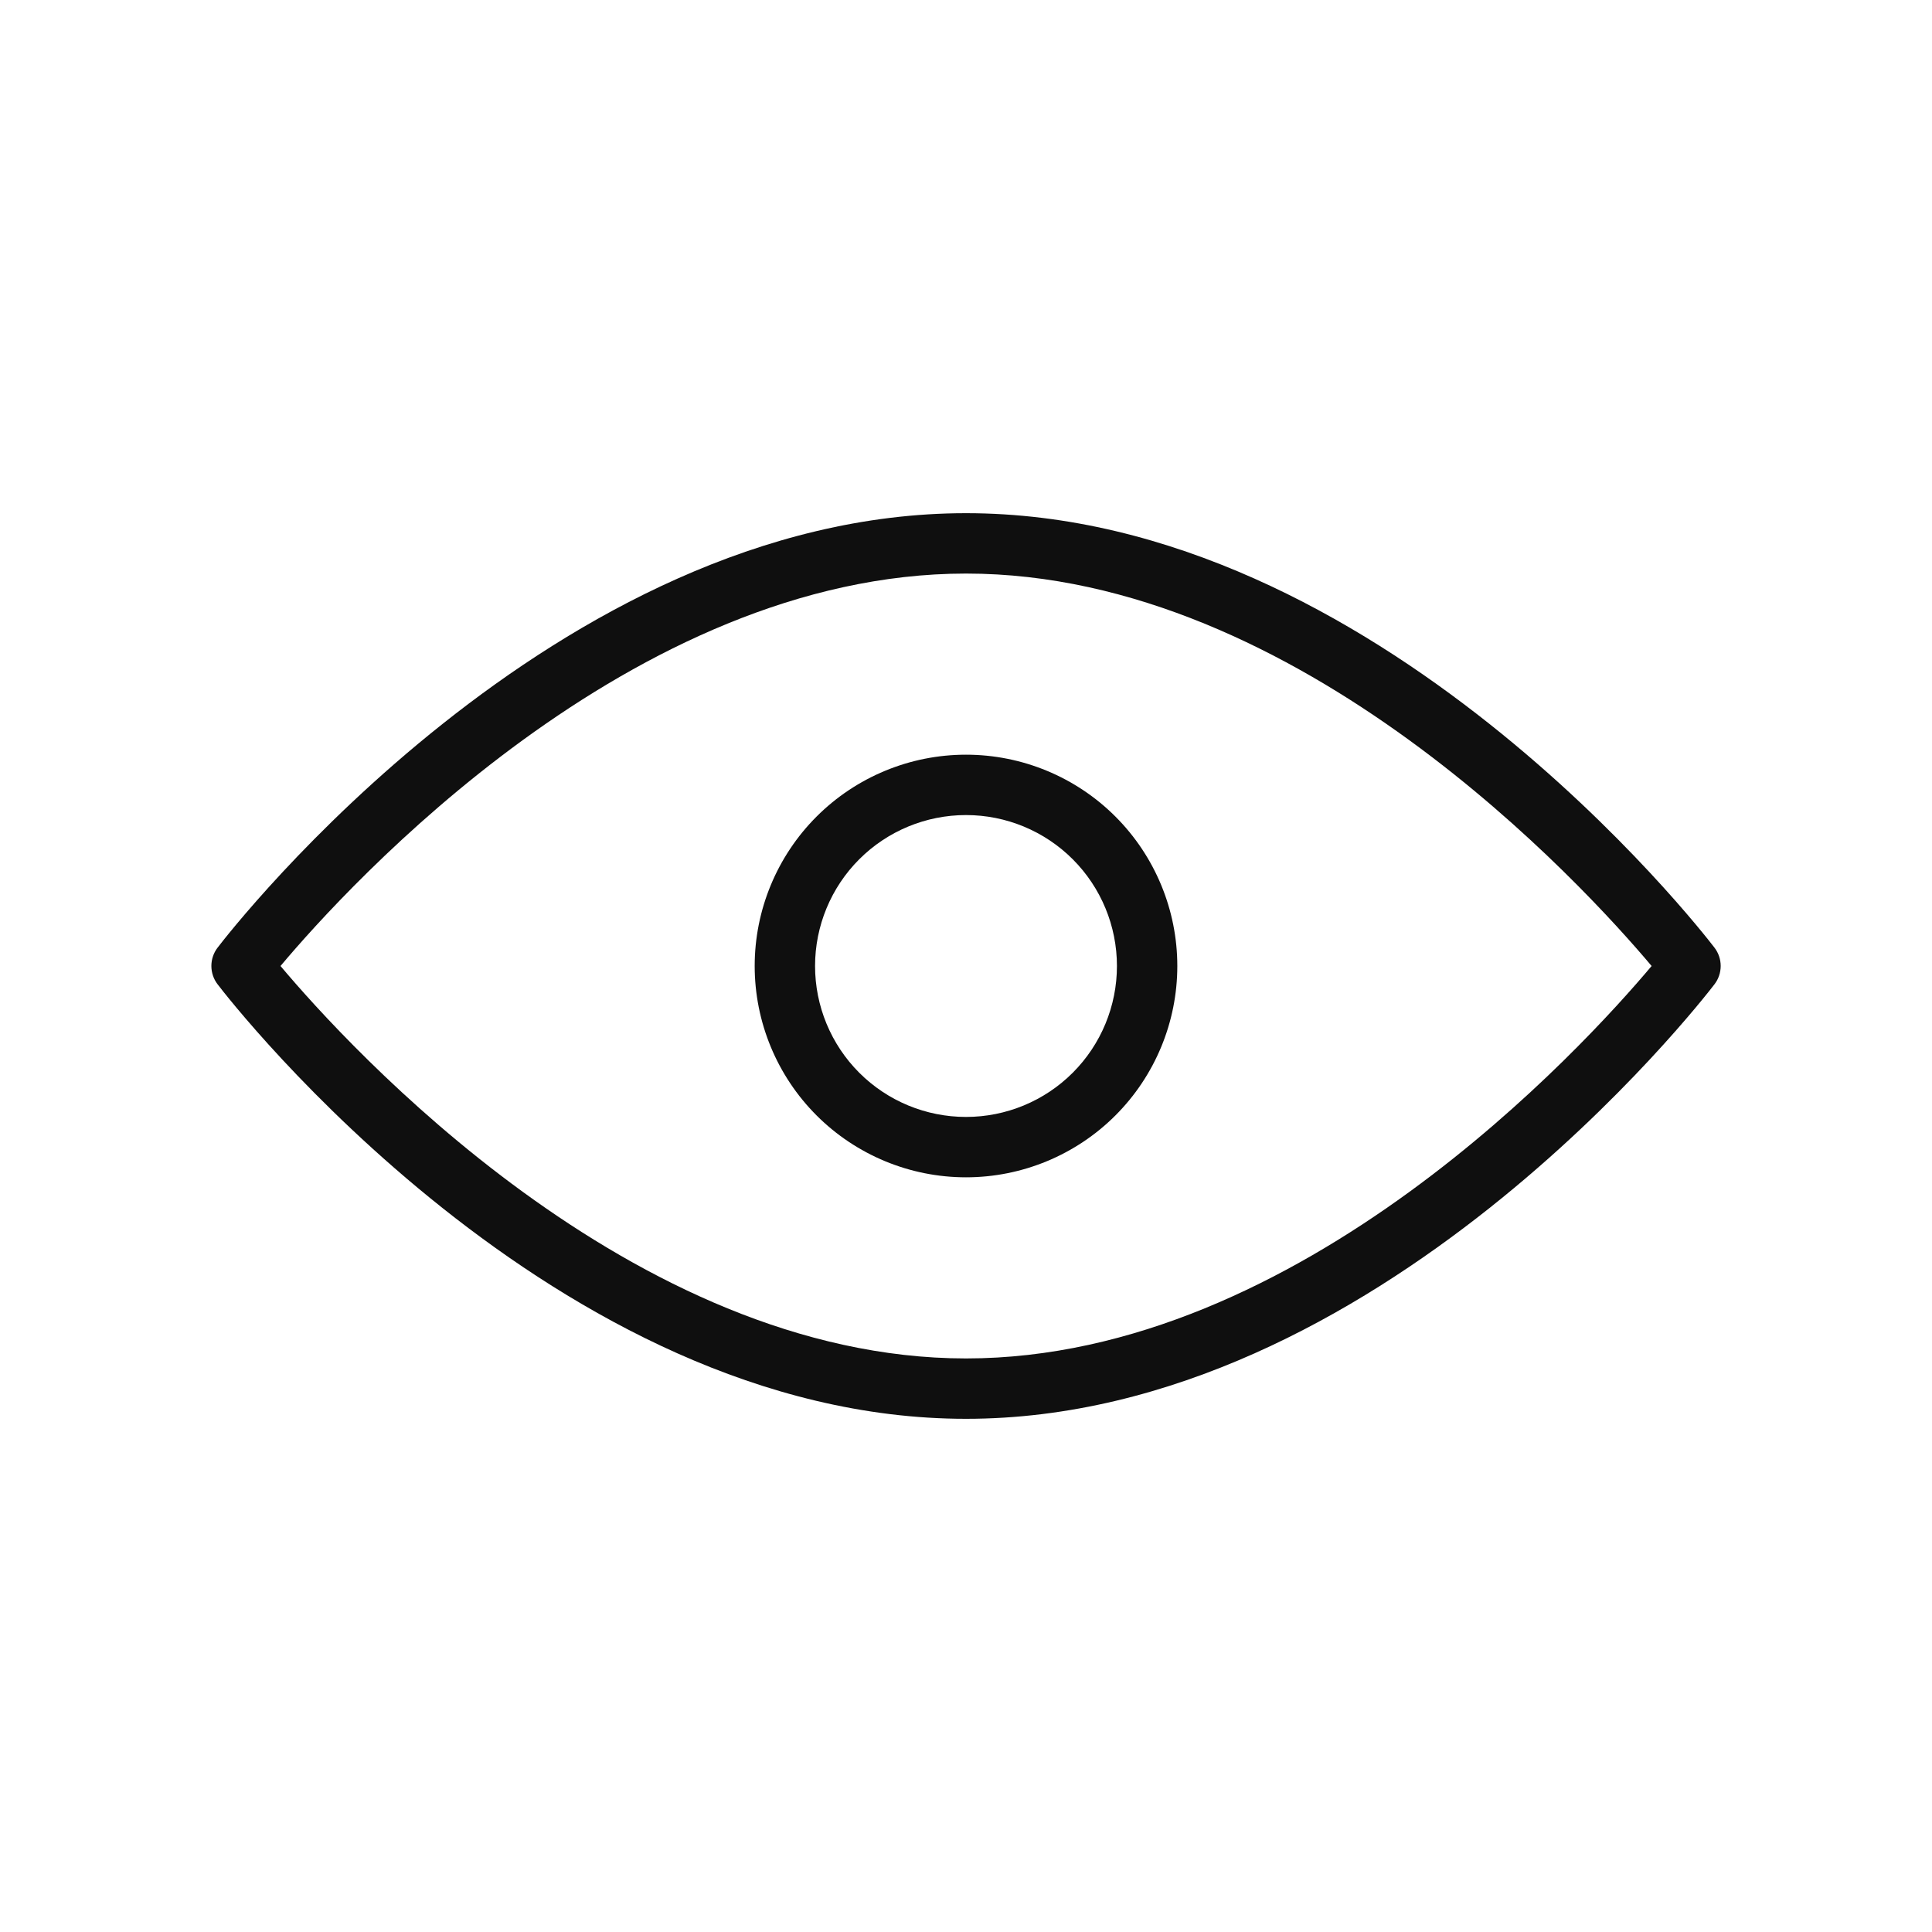 <svg width="32" height="32" viewBox="0 0 32 32" fill="none" xmlns="http://www.w3.org/2000/svg">
<path d="M28.397 15.696C28.172 15.402 22.807 8.5 16 8.5C9.193 8.5 3.828 15.402 3.604 15.696C3.537 15.783 3.501 15.89 3.501 15.999C3.501 16.109 3.537 16.216 3.604 16.303C3.828 16.597 9.193 23.5 16 23.5C22.807 23.5 28.172 16.597 28.397 16.303C28.464 16.216 28.5 16.109 28.5 15.999C28.5 15.89 28.464 15.783 28.397 15.696ZM16 22.5C10.469 22.5 5.758 17.322 4.646 16C5.758 14.676 10.469 9.5 16 9.5C21.531 9.5 26.242 14.677 27.356 16C26.243 17.323 21.538 22.5 16 22.5Z" fill="#0F0F0F"/>
<path d="M16 12.5C15.072 12.5 14.181 12.869 13.525 13.525C12.869 14.181 12.5 15.072 12.5 16C12.5 16.928 12.869 17.819 13.525 18.475C14.181 19.131 15.072 19.5 16 19.5C16.928 19.5 17.819 19.131 18.475 18.475C19.131 17.819 19.5 16.928 19.5 16C19.5 15.072 19.131 14.181 18.475 13.525C17.819 12.869 16.928 12.5 16 12.5ZM16 18.5C15.337 18.5 14.701 18.237 14.232 17.768C13.763 17.299 13.5 16.663 13.5 16C13.5 15.337 13.763 14.701 14.232 14.232C14.701 13.763 15.337 13.5 16 13.5C16.663 13.5 17.299 13.763 17.768 14.232C18.237 14.701 18.5 15.337 18.5 16C18.5 16.663 18.237 17.299 17.768 17.768C17.299 18.237 16.663 18.5 16 18.5Z" fill="#0F0F0F"/>
</svg>
